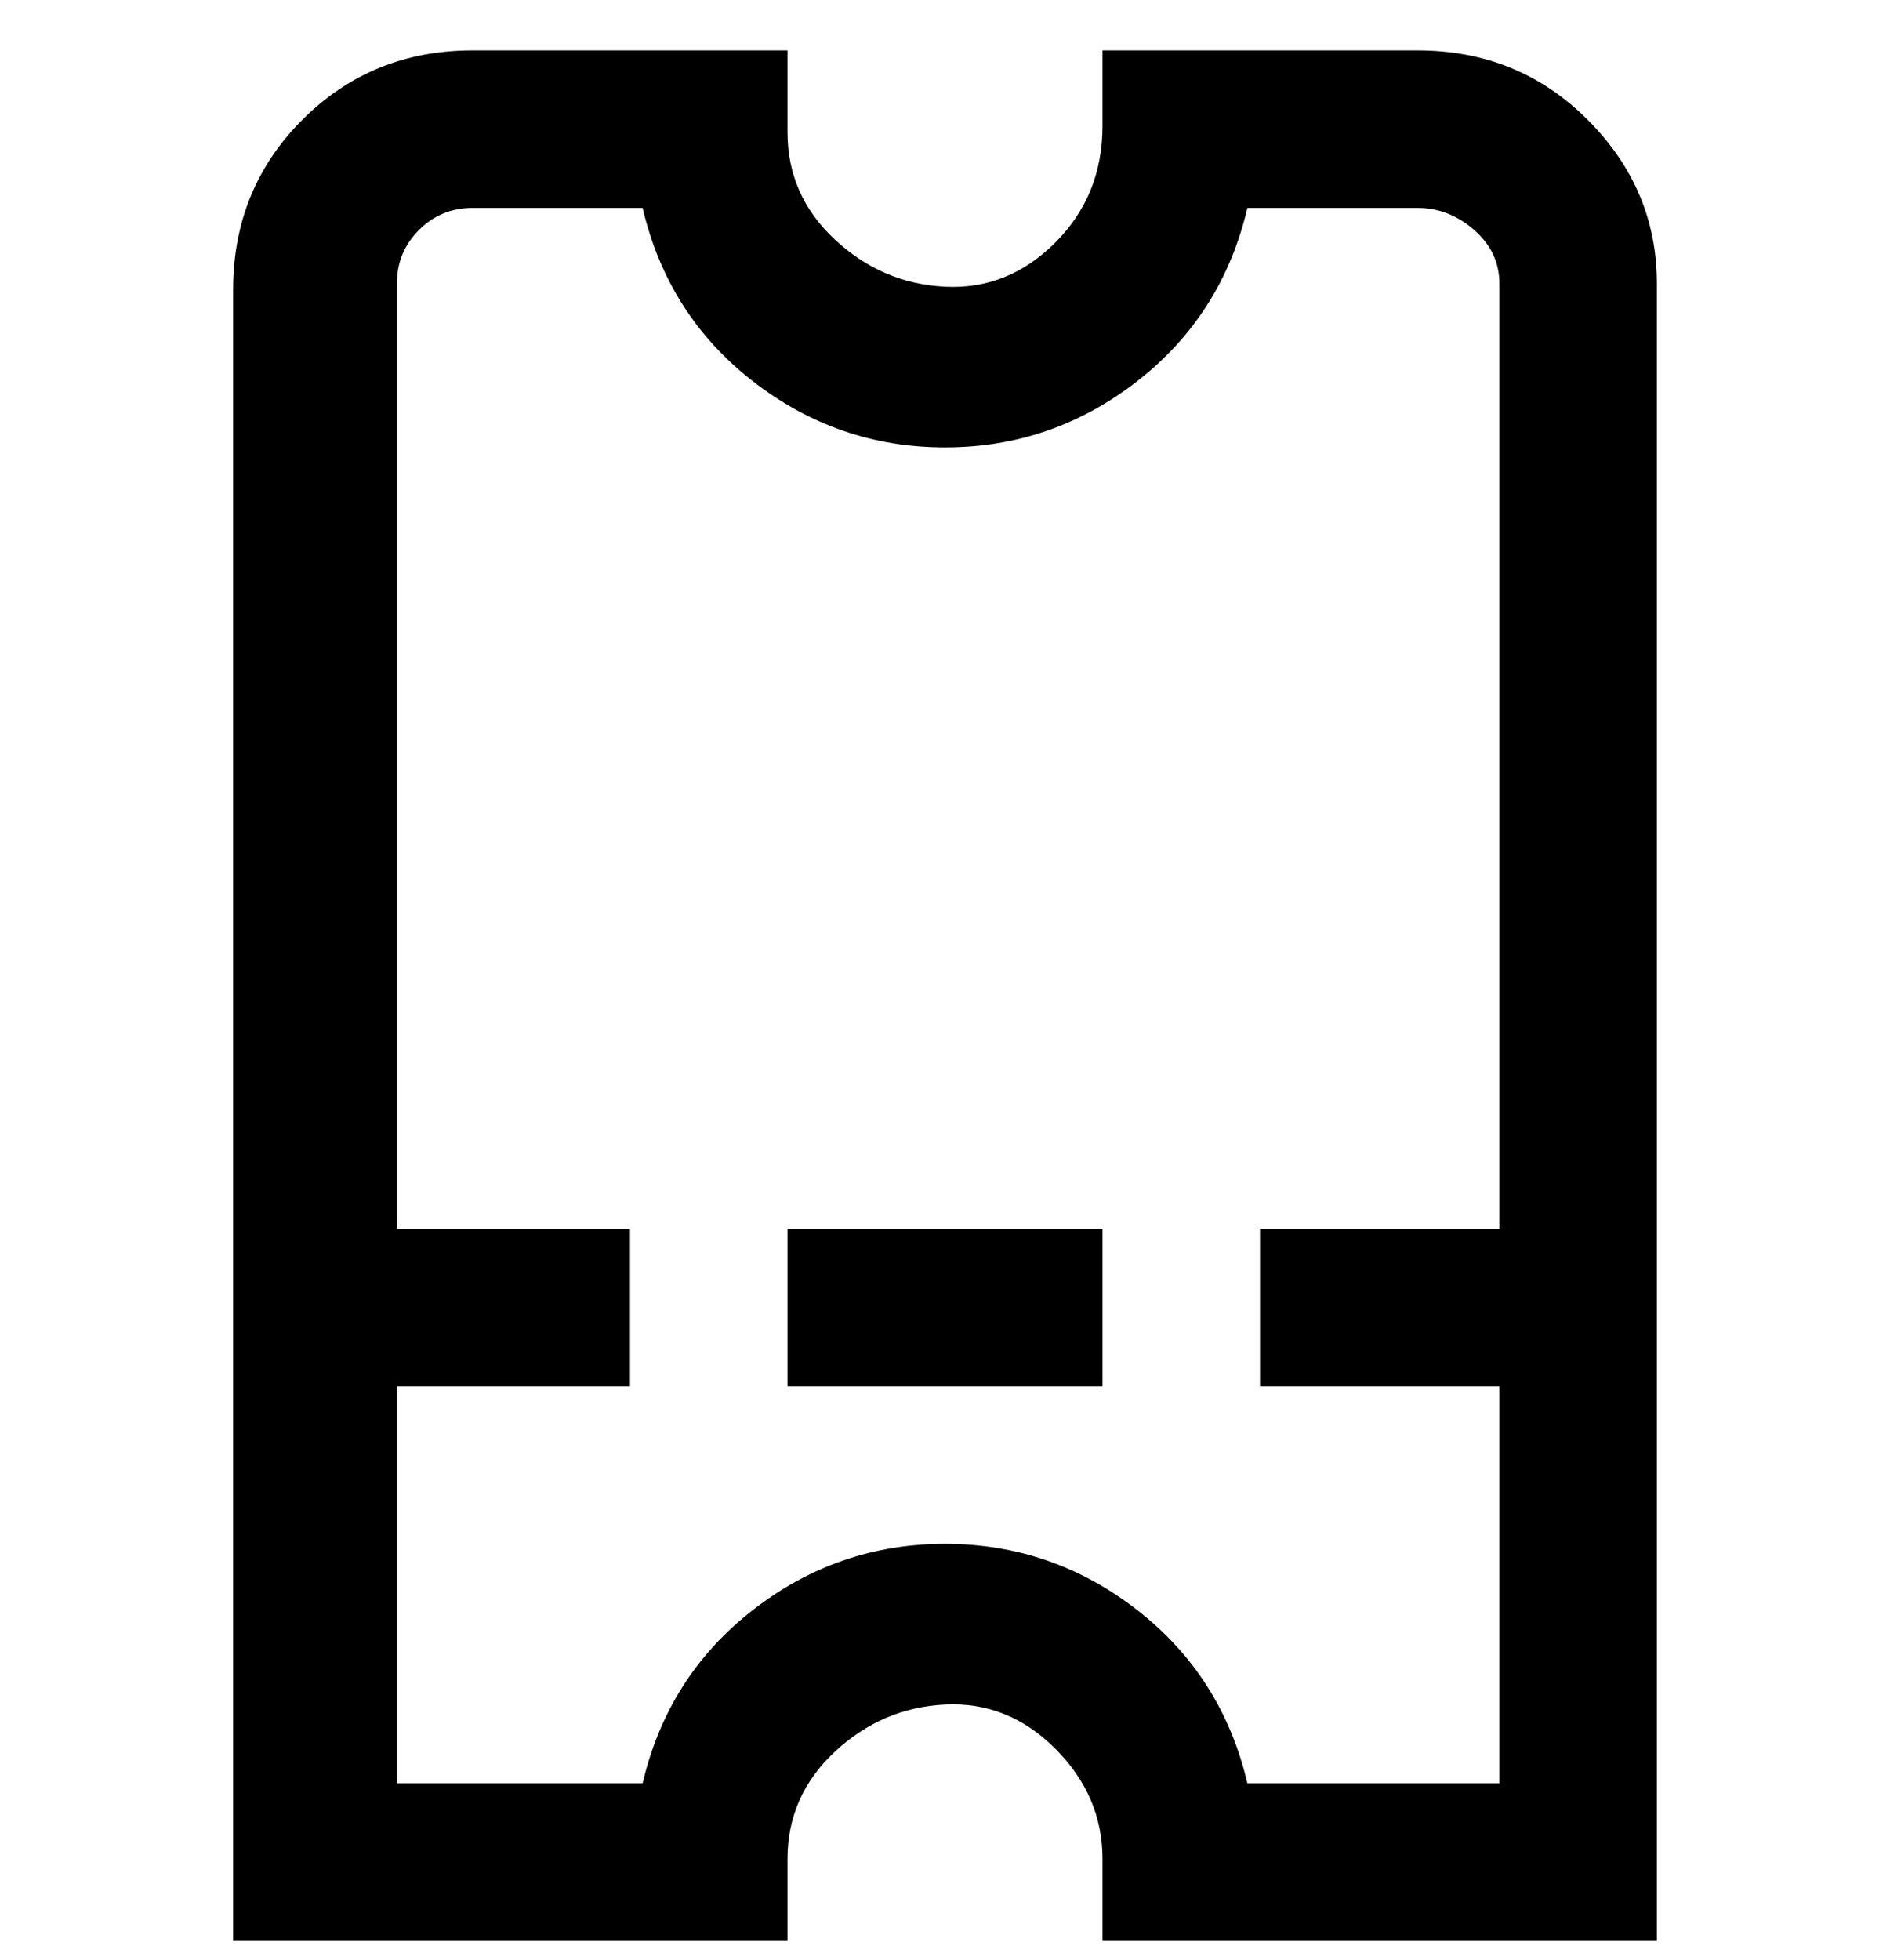 <svg viewBox="0 0 300 311" xmlns="http://www.w3.org/2000/svg"><path d="M225 8h-50v12q0 11-7.5 18.5t-17.5 7q-10-.5-17.5-7.5T125 21V8H75Q59 8 48 19T37 46v262h88v-13q0-10 7.5-17t17.5-7.5q10-.5 17.5 7T175 295v13h88V45q0-15-11-26T225 8zm-27 275q-4-17-17.5-27.5T150 245q-17 0-30.5 10.5T102 283H63v-63h37v-25H63V45q0-5 3.5-8.5T75 33h27q4 17 17.5 27.5T150 71q17 0 30.5-10.5T198 33h27q5 0 9 3.5t4 8.5v150h-38v25h38v63h-40zm-73-88h50v25h-50v-25z"/></svg>